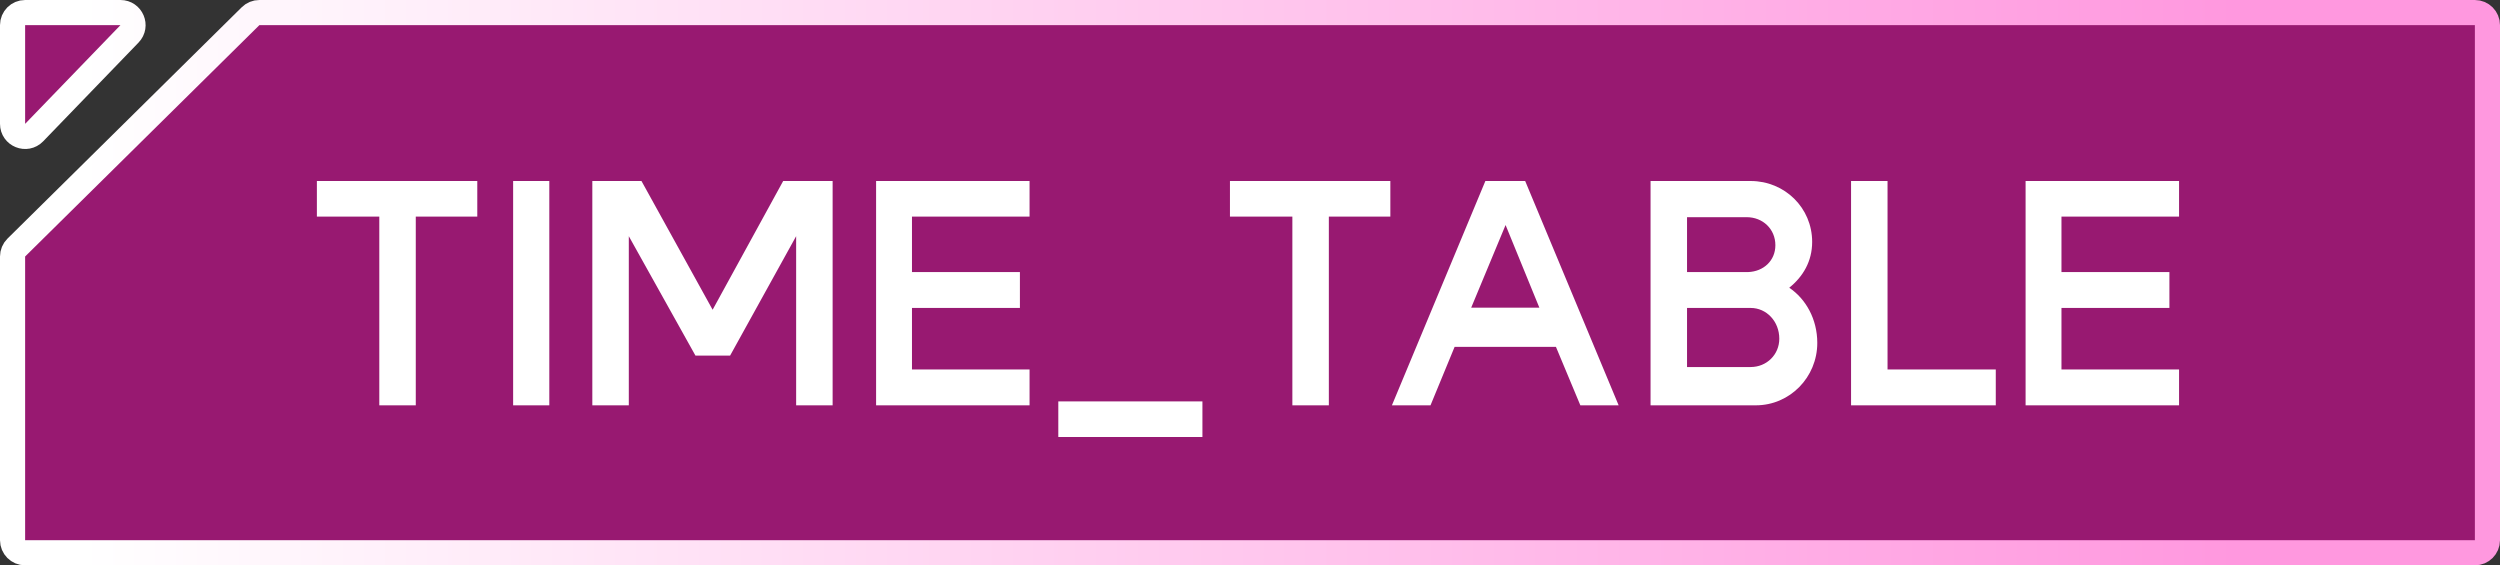 <svg width="199" height="45" viewBox="0 0 199 45" fill="none" xmlns="http://www.w3.org/2000/svg">
<rect x="0" y="0" width="199" height="45" fill="#333333" stroke="none"/>
<path d="M20.646 1C20.383 1 20.131 1.104 19.944 1.289L1.297 19.706C1.107 19.894 1 20.151 1 20.418V43C1 43.552 1.448 44 2 44H197C197.552 44 198 43.552 198 43V2C198 1.448 197.552 1 197 1H20.646Z" fill="#FE01B0" fill-opacity="0.5"/>
<path d="M2.719 10.553C2.095 11.2 1 10.758 1 9.858V2C1 1.448 1.448 1 2 1H9.589C10.471 1 10.921 2.06 10.308 2.695L2.719 10.553Z" fill="#FE01B0" fill-opacity="0.5"/>
<path d="M20.646 1C20.383 1 20.131 1.104 19.944 1.289L1.297 19.706C1.107 19.894 1 20.151 1 20.418V43C1 43.552 1.448 44 2 44H197C197.552 44 198 43.552 198 43V2C198 1.448 197.552 1 197 1H20.646Z" stroke="url(#paint0_linear_328_337)" stroke-width="2" stroke-linejoin="round"/>
<path d="M2.719 10.553C2.095 11.2 1 10.758 1 9.858V2C1 1.448 1.448 1 2 1H9.589C10.471 1 10.921 2.06 10.308 2.695L2.719 10.553Z" stroke="url(#paint1_linear_328_337)" stroke-width="2" stroke-linejoin="round"/>
<path d="M37.992 14.408V17.24H33.096V32.264H30.192V17.24H25.224V14.408H37.992ZM40.845 14.408H43.725V32.264H40.845V14.408ZM66.277 14.408V32.264H63.373V18.8L58.117 28.304H55.357L50.053 18.8V32.264H47.149V14.408H51.061L56.725 24.656L62.341 14.408H66.277ZM81.953 14.408V17.24H72.593V21.656H81.185V24.512H72.593V29.408H81.953V32.264H69.737V14.408H81.953ZM84.241 31.952H95.713V34.784H84.241V31.952ZM110.672 14.408V17.24H105.776V32.264H102.872V17.24H97.904V14.408H110.672ZM121.404 14.408L128.844 32.264H125.796L123.852 27.608H115.788L113.868 32.264H110.796L118.236 14.408H121.404ZM117.108 24.488H122.532L119.844 17.912L117.108 24.488ZM131.384 14.408H139.352C142.064 14.408 144.248 16.544 144.248 19.256C144.248 20.792 143.528 22.016 142.424 22.904C143.744 23.792 144.656 25.4 144.656 27.296C144.656 30.032 142.472 32.264 139.76 32.264H131.384V14.408ZM134.288 29.216H139.352C140.624 29.216 141.632 28.232 141.632 26.96C141.632 25.592 140.624 24.512 139.352 24.512H134.288V29.216ZM134.288 21.656H139.16C140.384 21.608 141.32 20.744 141.32 19.52C141.32 18.224 140.312 17.288 139.04 17.288H134.288V21.656ZM150.248 14.408V29.408H158.864V32.264H147.344V14.408H150.248ZM173.453 14.408V17.24H164.093V21.656H172.685V24.512H164.093V29.408H173.453V32.264H161.237V14.408H173.453Z" fill="white"/>
<defs>
<linearGradient id="paint0_linear_328_337" x1="6.5" y1="44" x2="178" y2="44" gradientUnits="userSpaceOnUse">
<stop stop-color="white"/>
<stop offset="1" stop-color="#FF98DF"/>
</linearGradient>
<linearGradient id="paint1_linear_328_337" x1="6.5" y1="44" x2="178" y2="44" gradientUnits="userSpaceOnUse">
<stop stop-color="white"/>
<stop offset="1" stop-color="#FF98DF"/>
</linearGradient>
</defs>
</svg>
